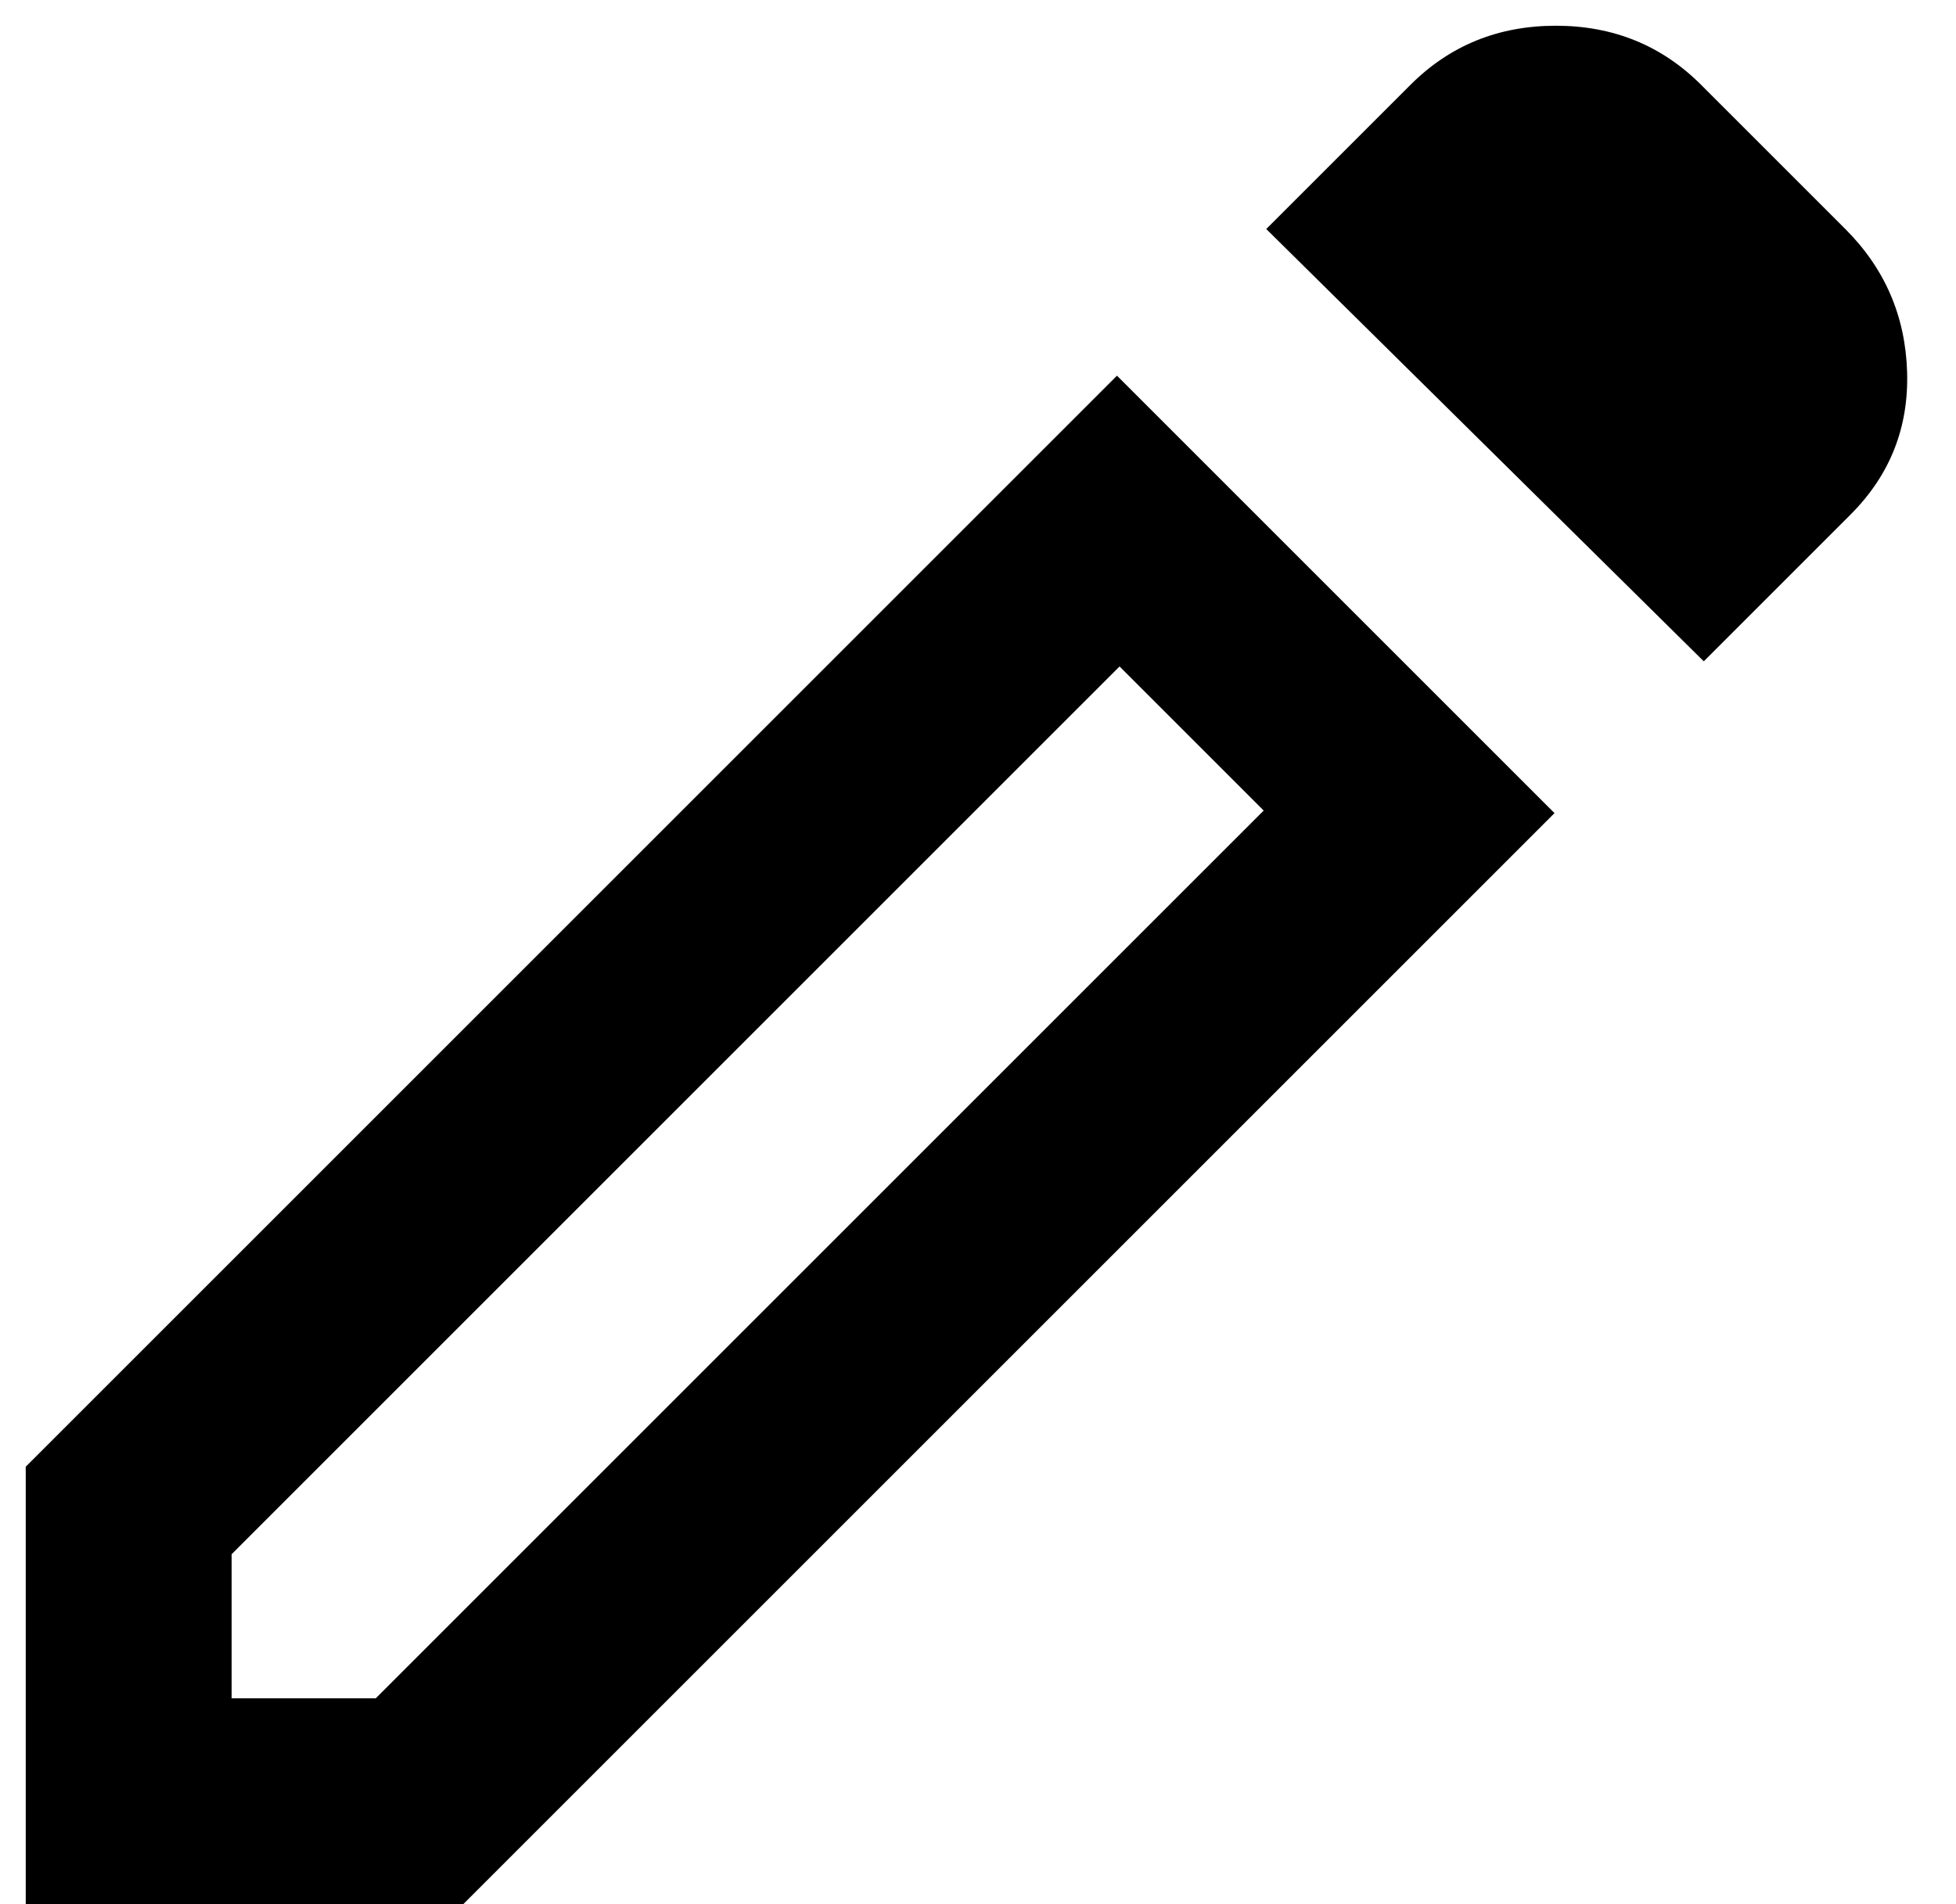 <svg width="38" height="37" viewBox="0 0 38 37" fill="none" xmlns="http://www.w3.org/2000/svg">
<path d="M4.5 33H7.3L24.55 15.75L21.75 12.95L4.5 30.2V33ZM33.1 12.85L24.6 4.45L27.4 1.65C28.167 0.883 29.109 0.5 30.226 0.5C31.342 0.5 32.283 0.883 33.05 1.65L35.85 4.45C36.617 5.217 37.017 6.142 37.05 7.226C37.083 8.309 36.717 9.233 35.95 10L33.1 12.85ZM30.2 15.8L9 37H0.5V28.5L21.7 7.3L30.2 15.8ZM23.15 14.35L21.75 12.95L24.55 15.75L23.15 14.35Z" fill="black"/>
</svg>
